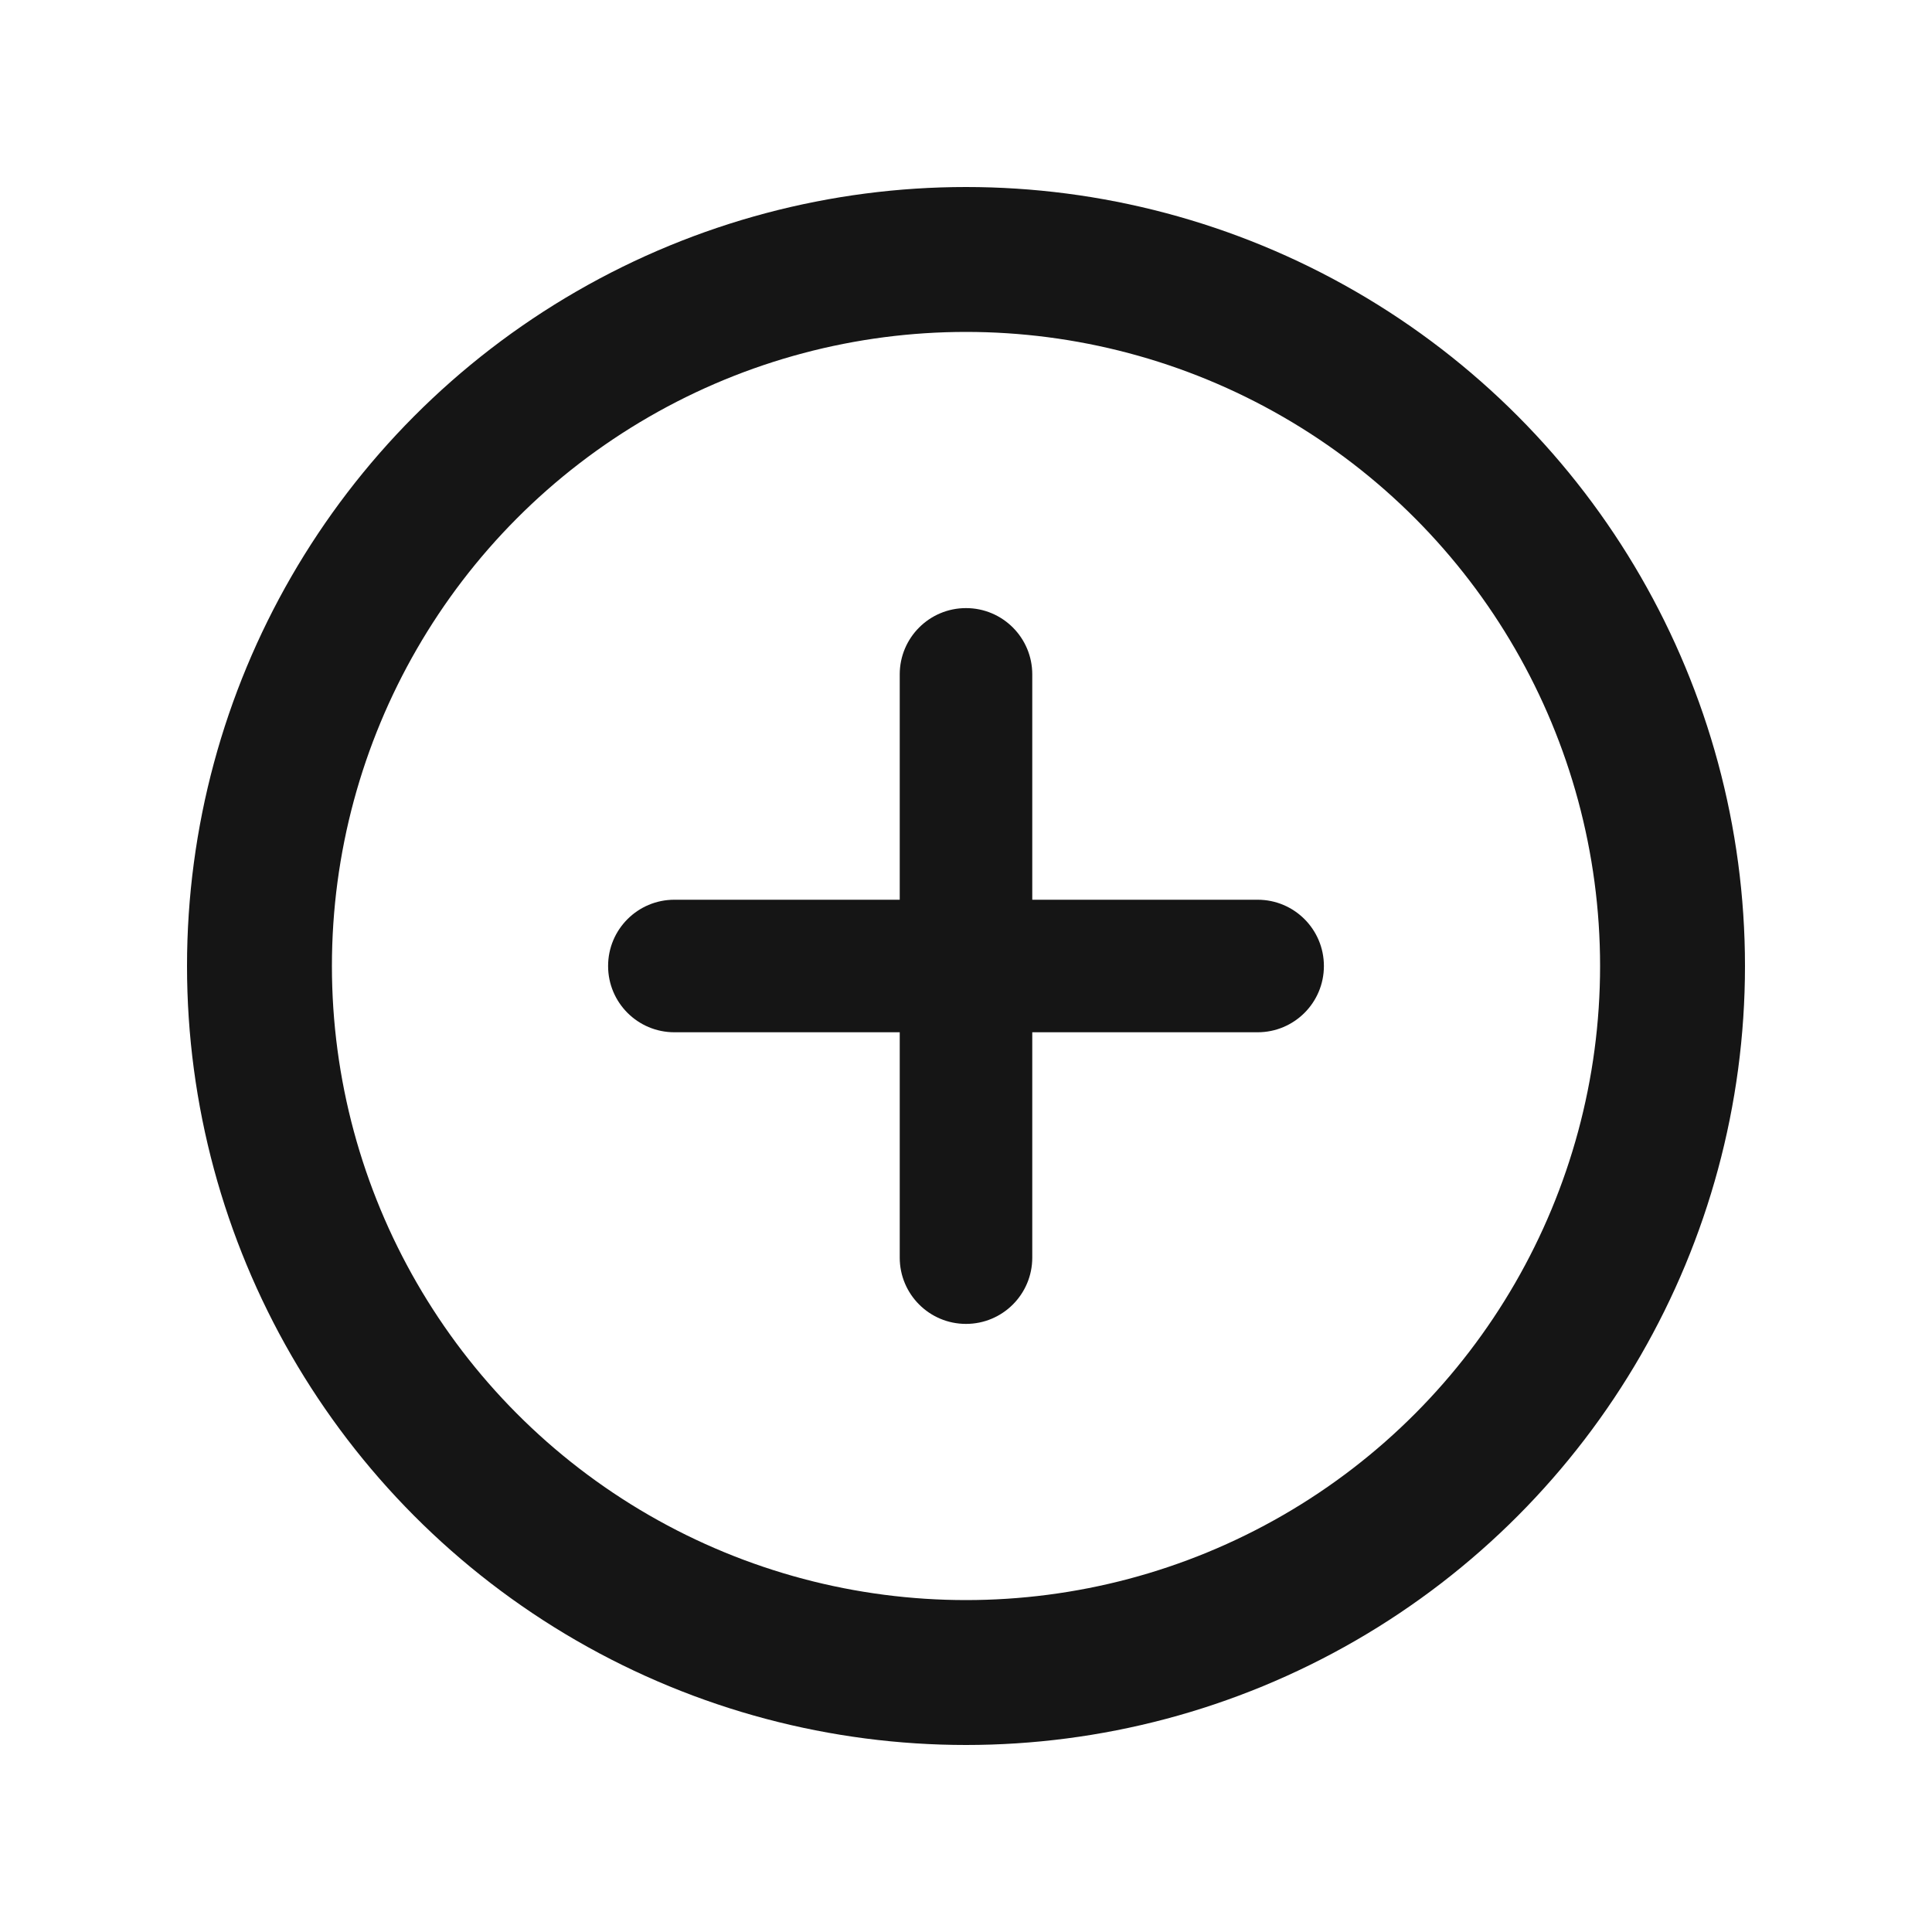<svg width="20" height="20" viewBox="0 0 20 20" fill="none" xmlns="http://www.w3.org/2000/svg">
<circle cx="10" cy="10" r="7.314" stroke="#151515" stroke-width="1.5"/>
<path fill-rule="evenodd" clip-rule="evenodd" d="M10.686 6.981C10.686 6.602 10.379 6.295 10 6.295C9.621 6.295 9.314 6.602 9.314 6.981V9.314H6.981C6.602 9.314 6.295 9.621 6.295 10C6.295 10.379 6.602 10.686 6.981 10.686H9.314V13.019C9.314 13.398 9.621 13.705 10 13.705C10.379 13.705 10.686 13.398 10.686 13.019V10.686H13.019C13.398 10.686 13.705 10.379 13.705 10C13.705 9.621 13.398 9.314 13.019 9.314H10.686V6.981Z" fill="#151515"/>
</svg>
